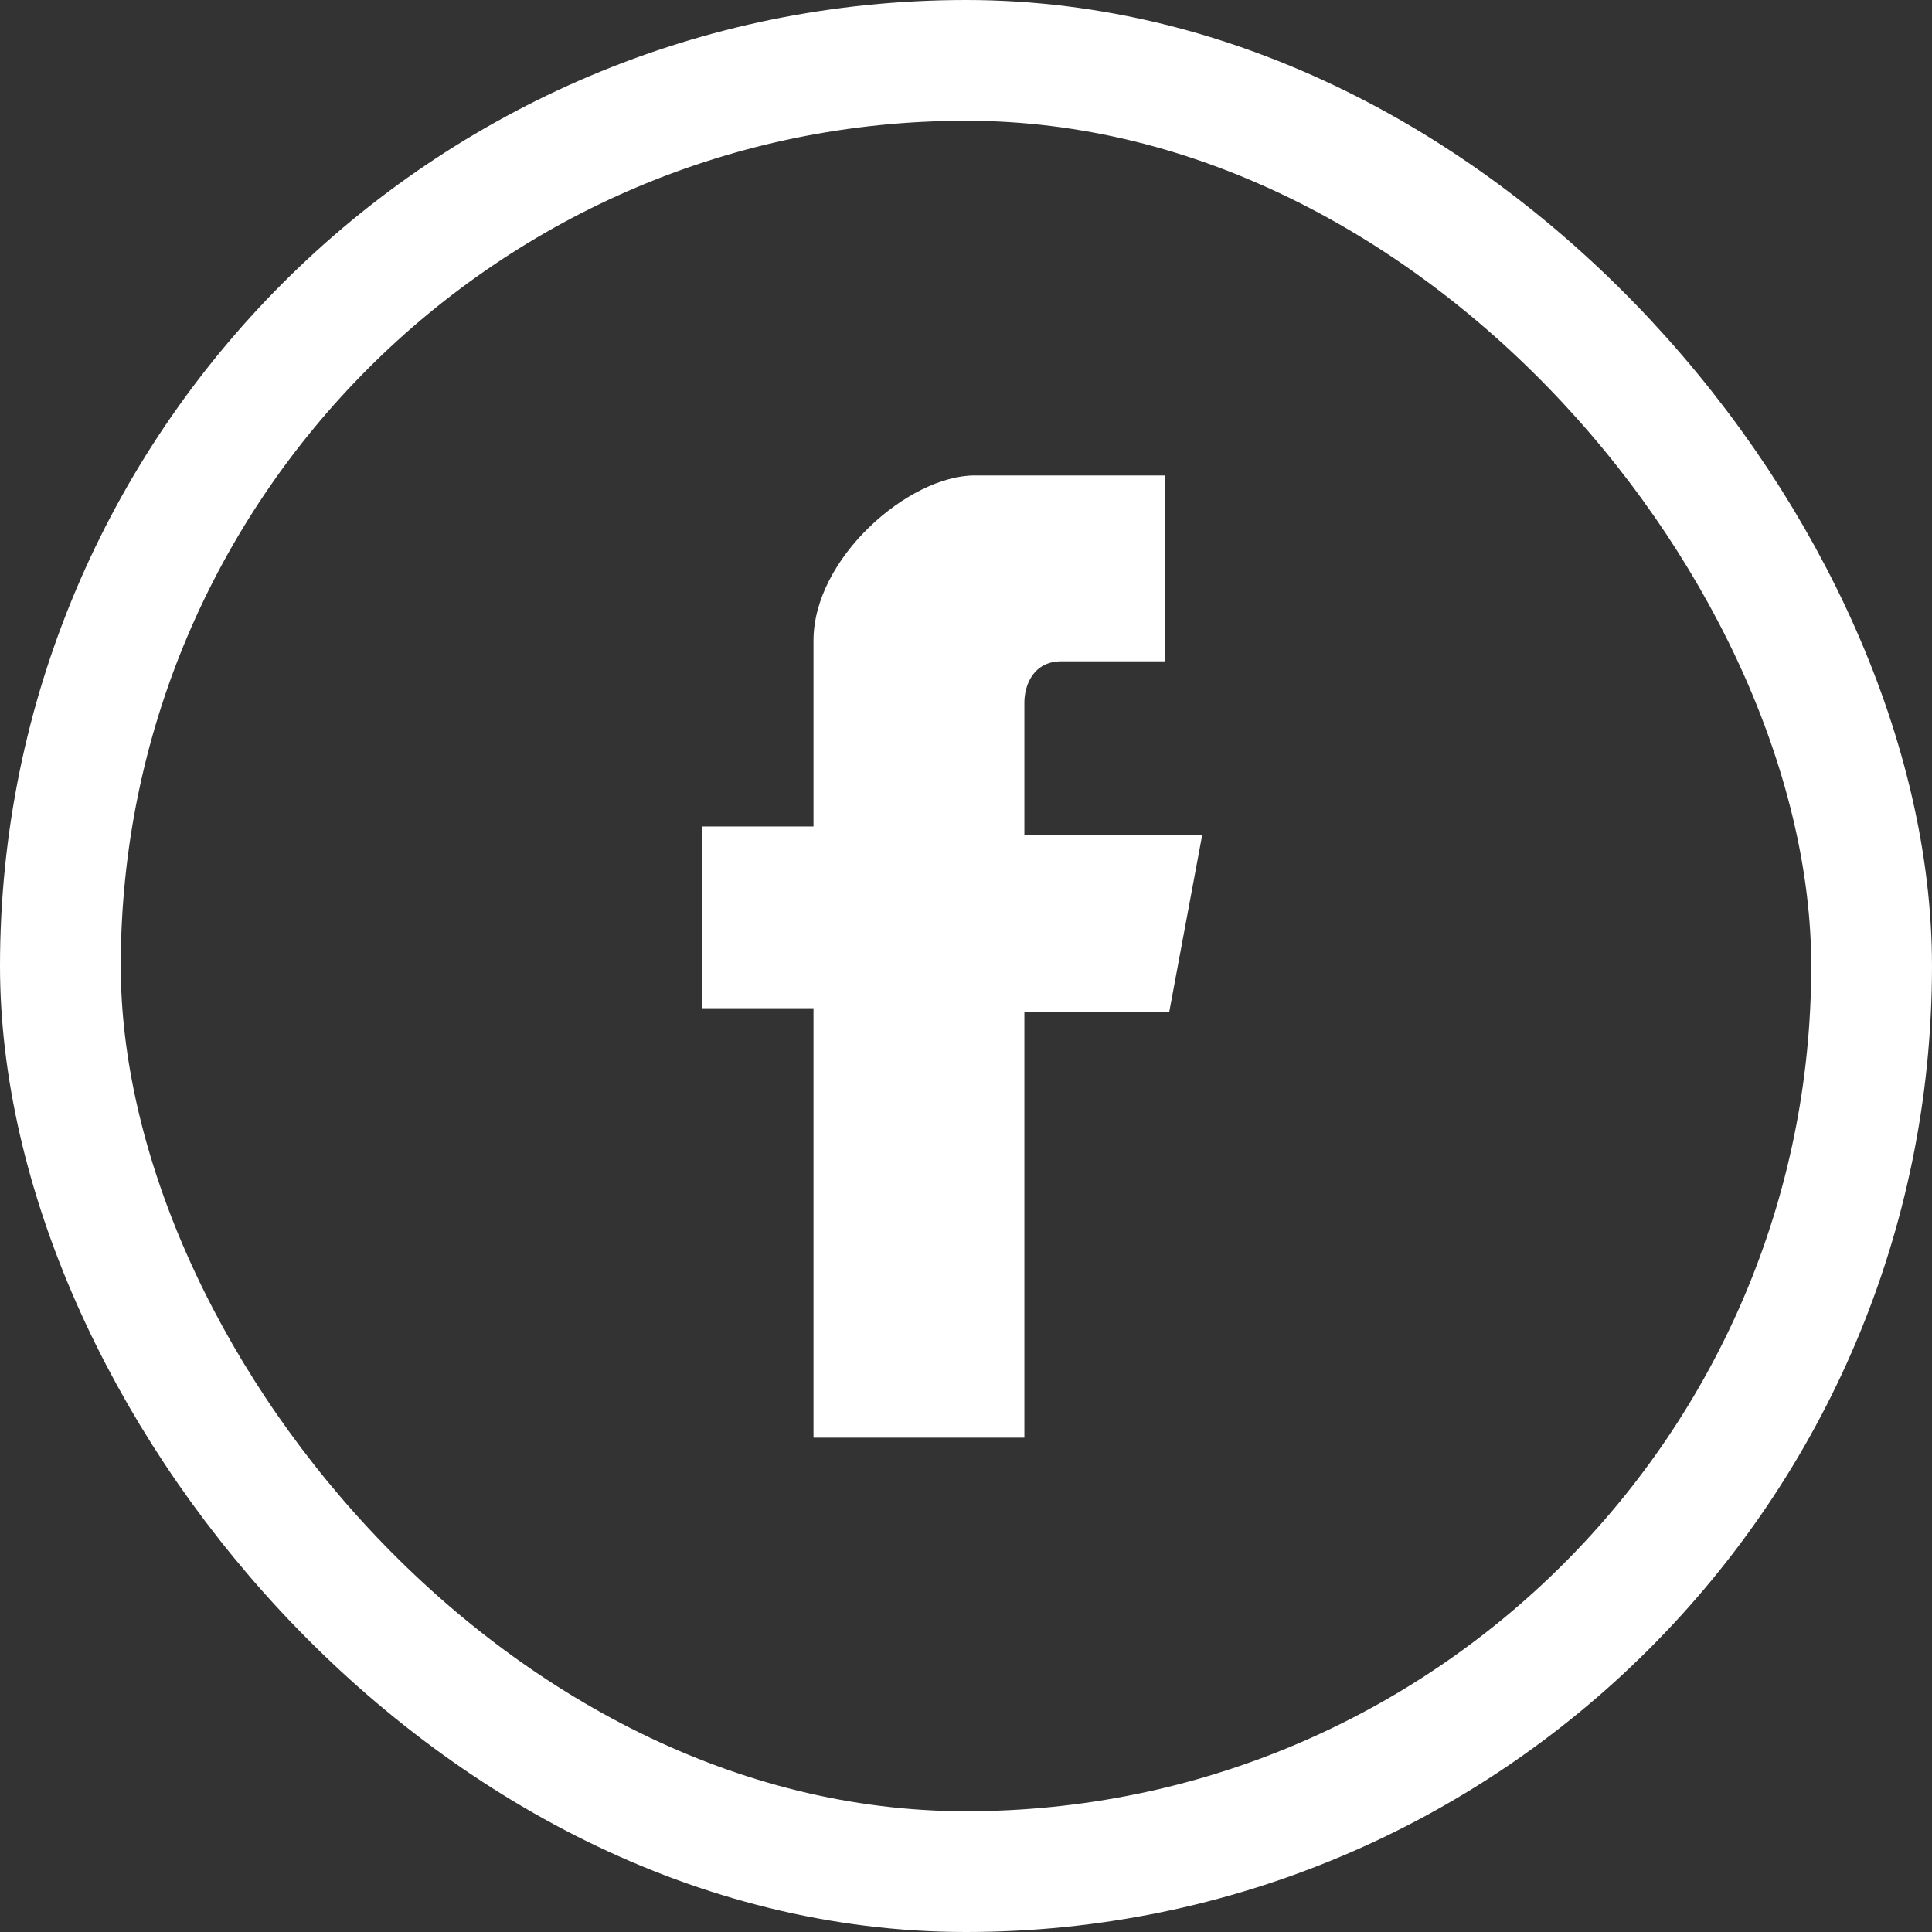 <svg width="32" height="32" viewBox="0 0 32 32" fill="none" xmlns="http://www.w3.org/2000/svg">
<rect x="0" y="0" width="32" height="32" fill="#333333" stroke="none"/>
<path fill-rule="evenodd" clip-rule="evenodd" d="M13.474 16.699V23.812H16.967V16.767H19.365L19.913 13.826H16.967V11.637C16.967 11.364 17.104 10.953 17.584 10.953H19.296V7.875H16.145C15.05 7.875 13.474 9.243 13.474 10.611V13.689H11.625V16.699H13.474Z" fill="white"/>
<rect x="1" y="1" width="30" height="30" rx="15" stroke="white" stroke-width="2"/>
</svg>
